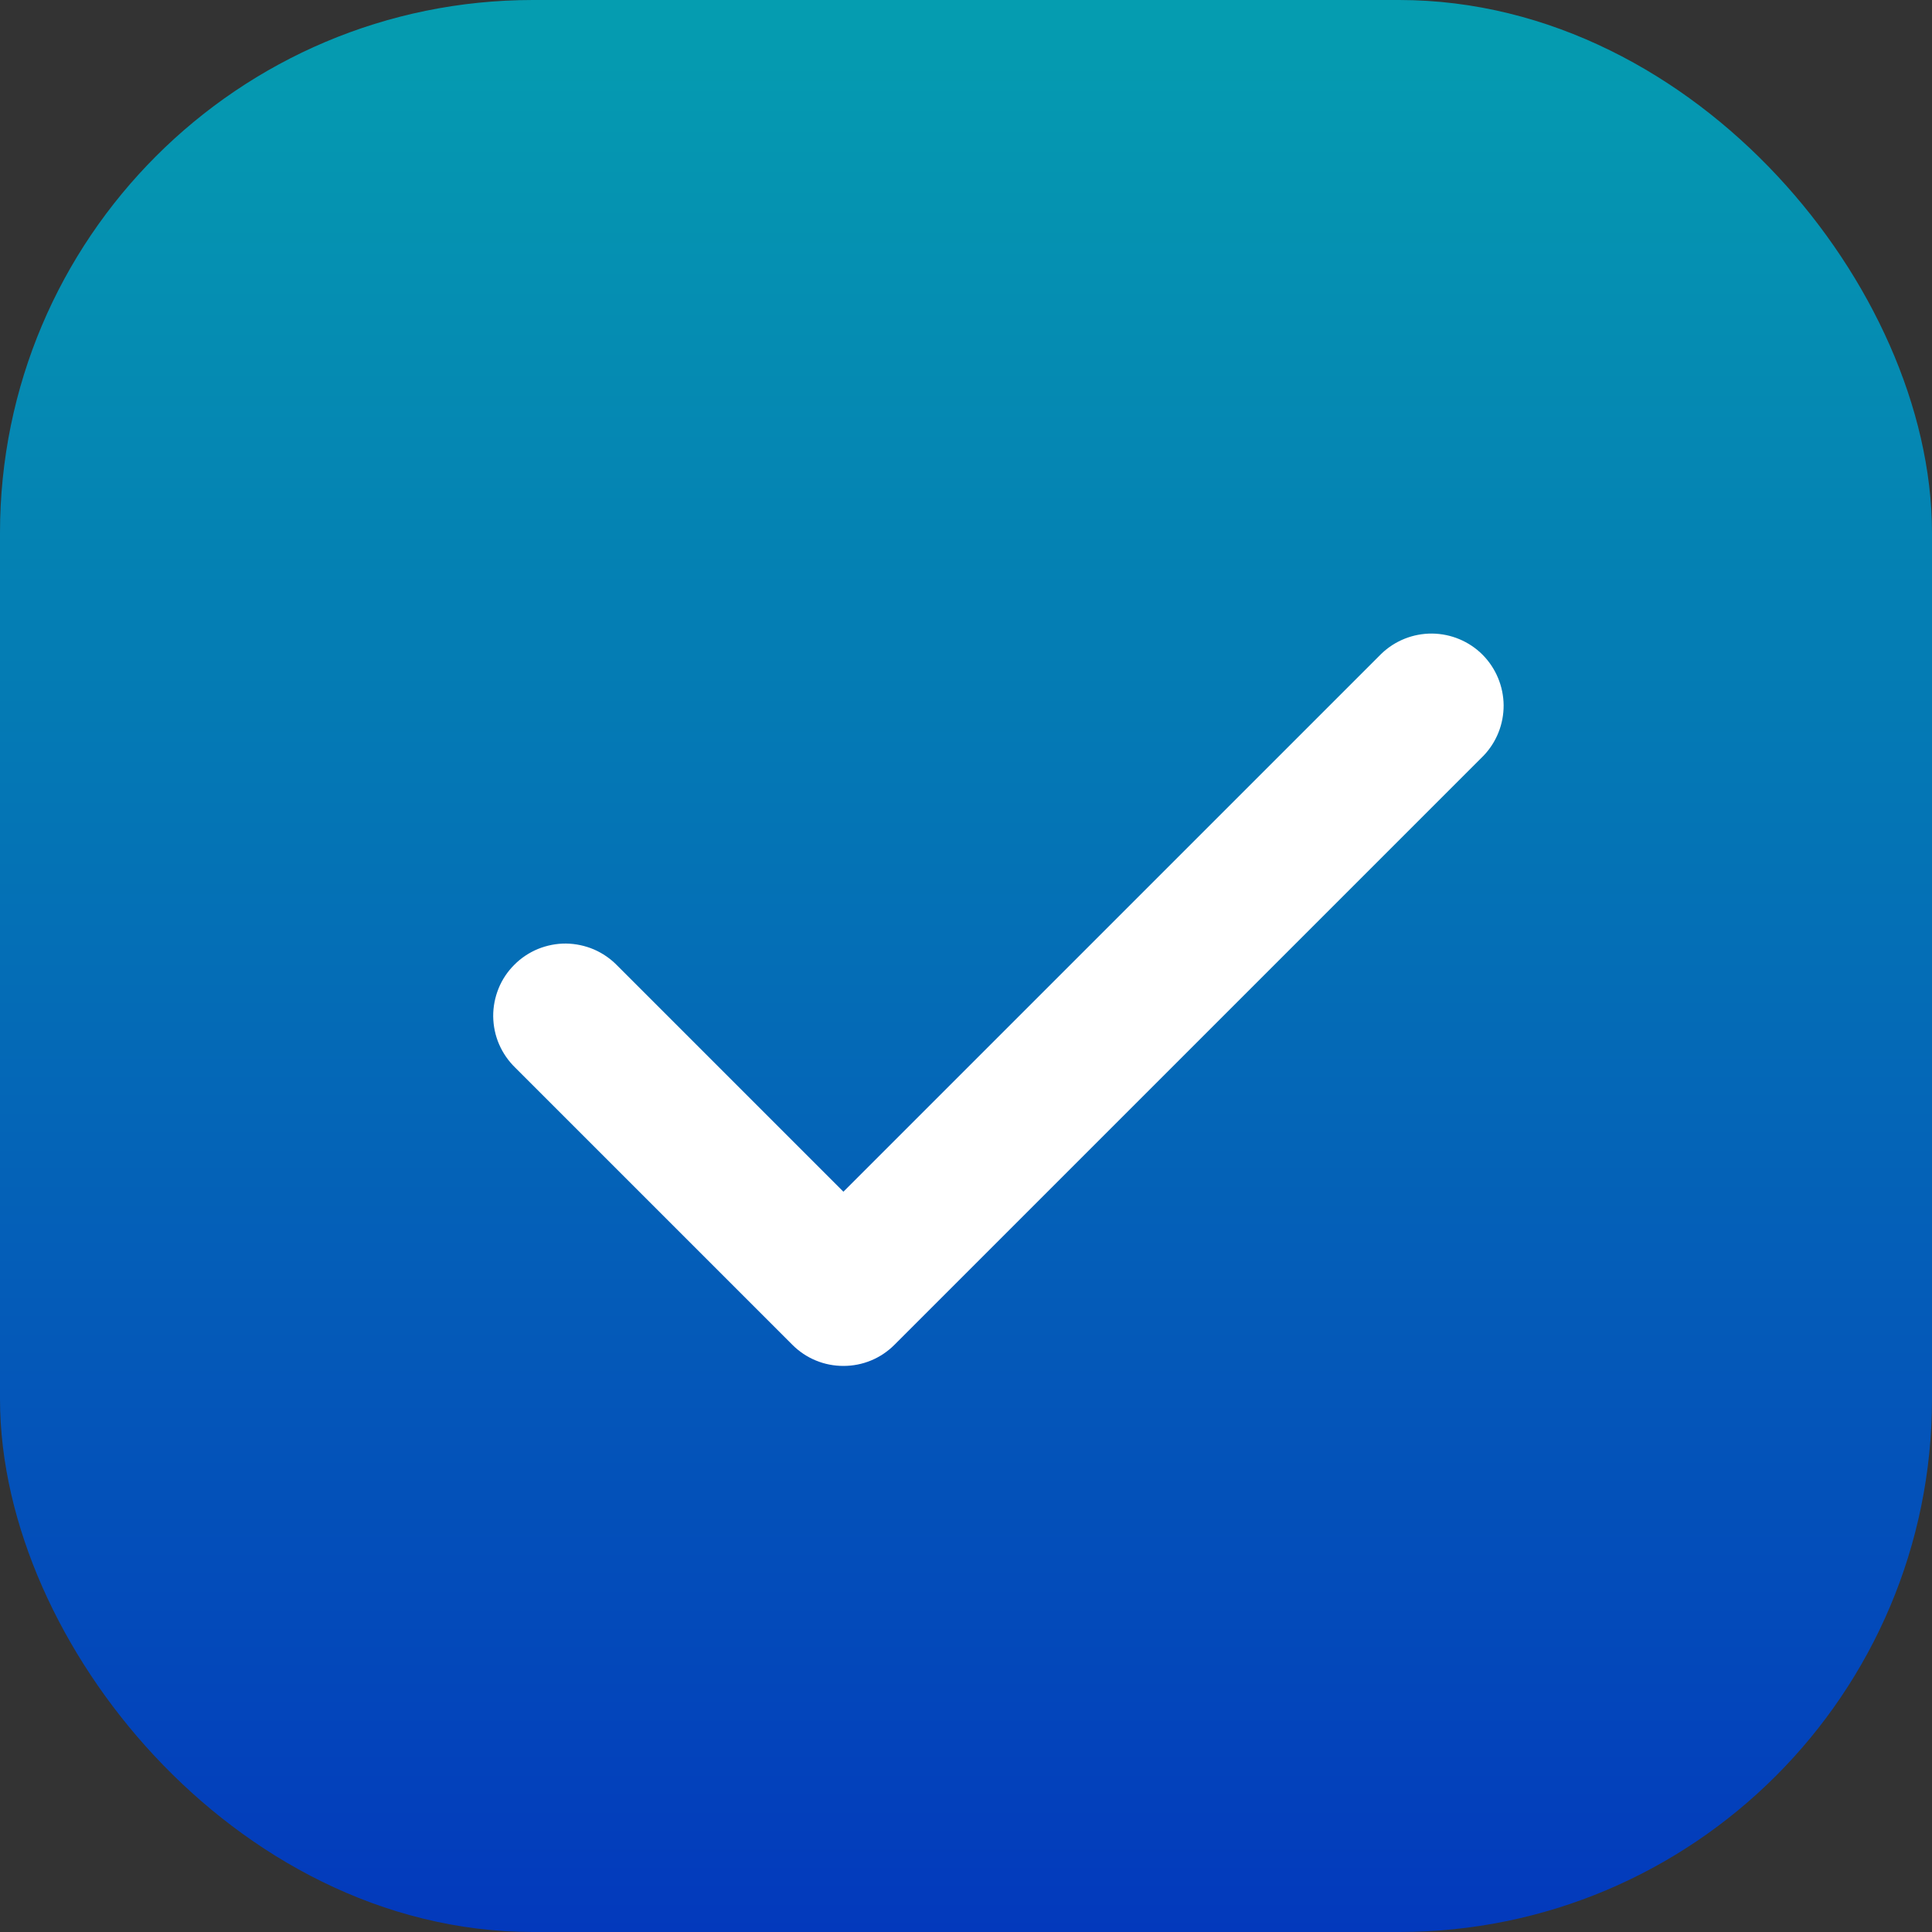 <svg width="29" height="29" viewBox="0 0 29 29" fill="none" xmlns="http://www.w3.org/2000/svg">
<rect x="0" y="0" width="29" height="29" fill="#333333" stroke="none"/>
<rect x="1" y="1" width="27" height="27" rx="7" fill="url(#paint0_linear_113_916)" stroke="url(#paint1_linear_113_916)" stroke-width="2"/>
<path d="M12.66 20.503C12.518 20.503 12.377 20.476 12.245 20.421C12.114 20.367 11.995 20.287 11.894 20.186L7.734 16.026C7.631 15.926 7.548 15.806 7.491 15.674C7.434 15.542 7.405 15.4 7.403 15.256C7.402 15.112 7.43 14.97 7.484 14.836C7.538 14.703 7.619 14.582 7.721 14.481C7.822 14.379 7.943 14.299 8.076 14.244C8.21 14.19 8.352 14.162 8.496 14.163C8.64 14.165 8.782 14.195 8.914 14.251C9.046 14.308 9.166 14.391 9.266 14.494L12.66 17.888L20.734 9.814C20.938 9.617 21.212 9.508 21.496 9.51C21.78 9.513 22.052 9.626 22.253 9.827C22.453 10.028 22.567 10.3 22.57 10.584C22.572 10.868 22.463 11.142 22.266 11.346L13.426 20.186C13.325 20.287 13.206 20.367 13.075 20.421C12.943 20.476 12.802 20.503 12.66 20.503Z" fill="white"/>
<defs>
<linearGradient id="paint0_linear_113_916" x1="14.5" y1="0" x2="14.5" y2="29" gradientUnits="userSpaceOnUse">
<stop stop-color="#059DB0"/>
<stop offset="0.505" stop-color="#046DB6"/>
<stop offset="1" stop-color="#0339BC"/>
</linearGradient>
<linearGradient id="paint1_linear_113_916" x1="14.5" y1="0" x2="14.5" y2="29" gradientUnits="userSpaceOnUse">
<stop stop-color="#059DB0"/>
<stop offset="0.505" stop-color="#046DB6"/>
<stop offset="1" stop-color="#0339BC"/>
</linearGradient>
</defs>
</svg>
